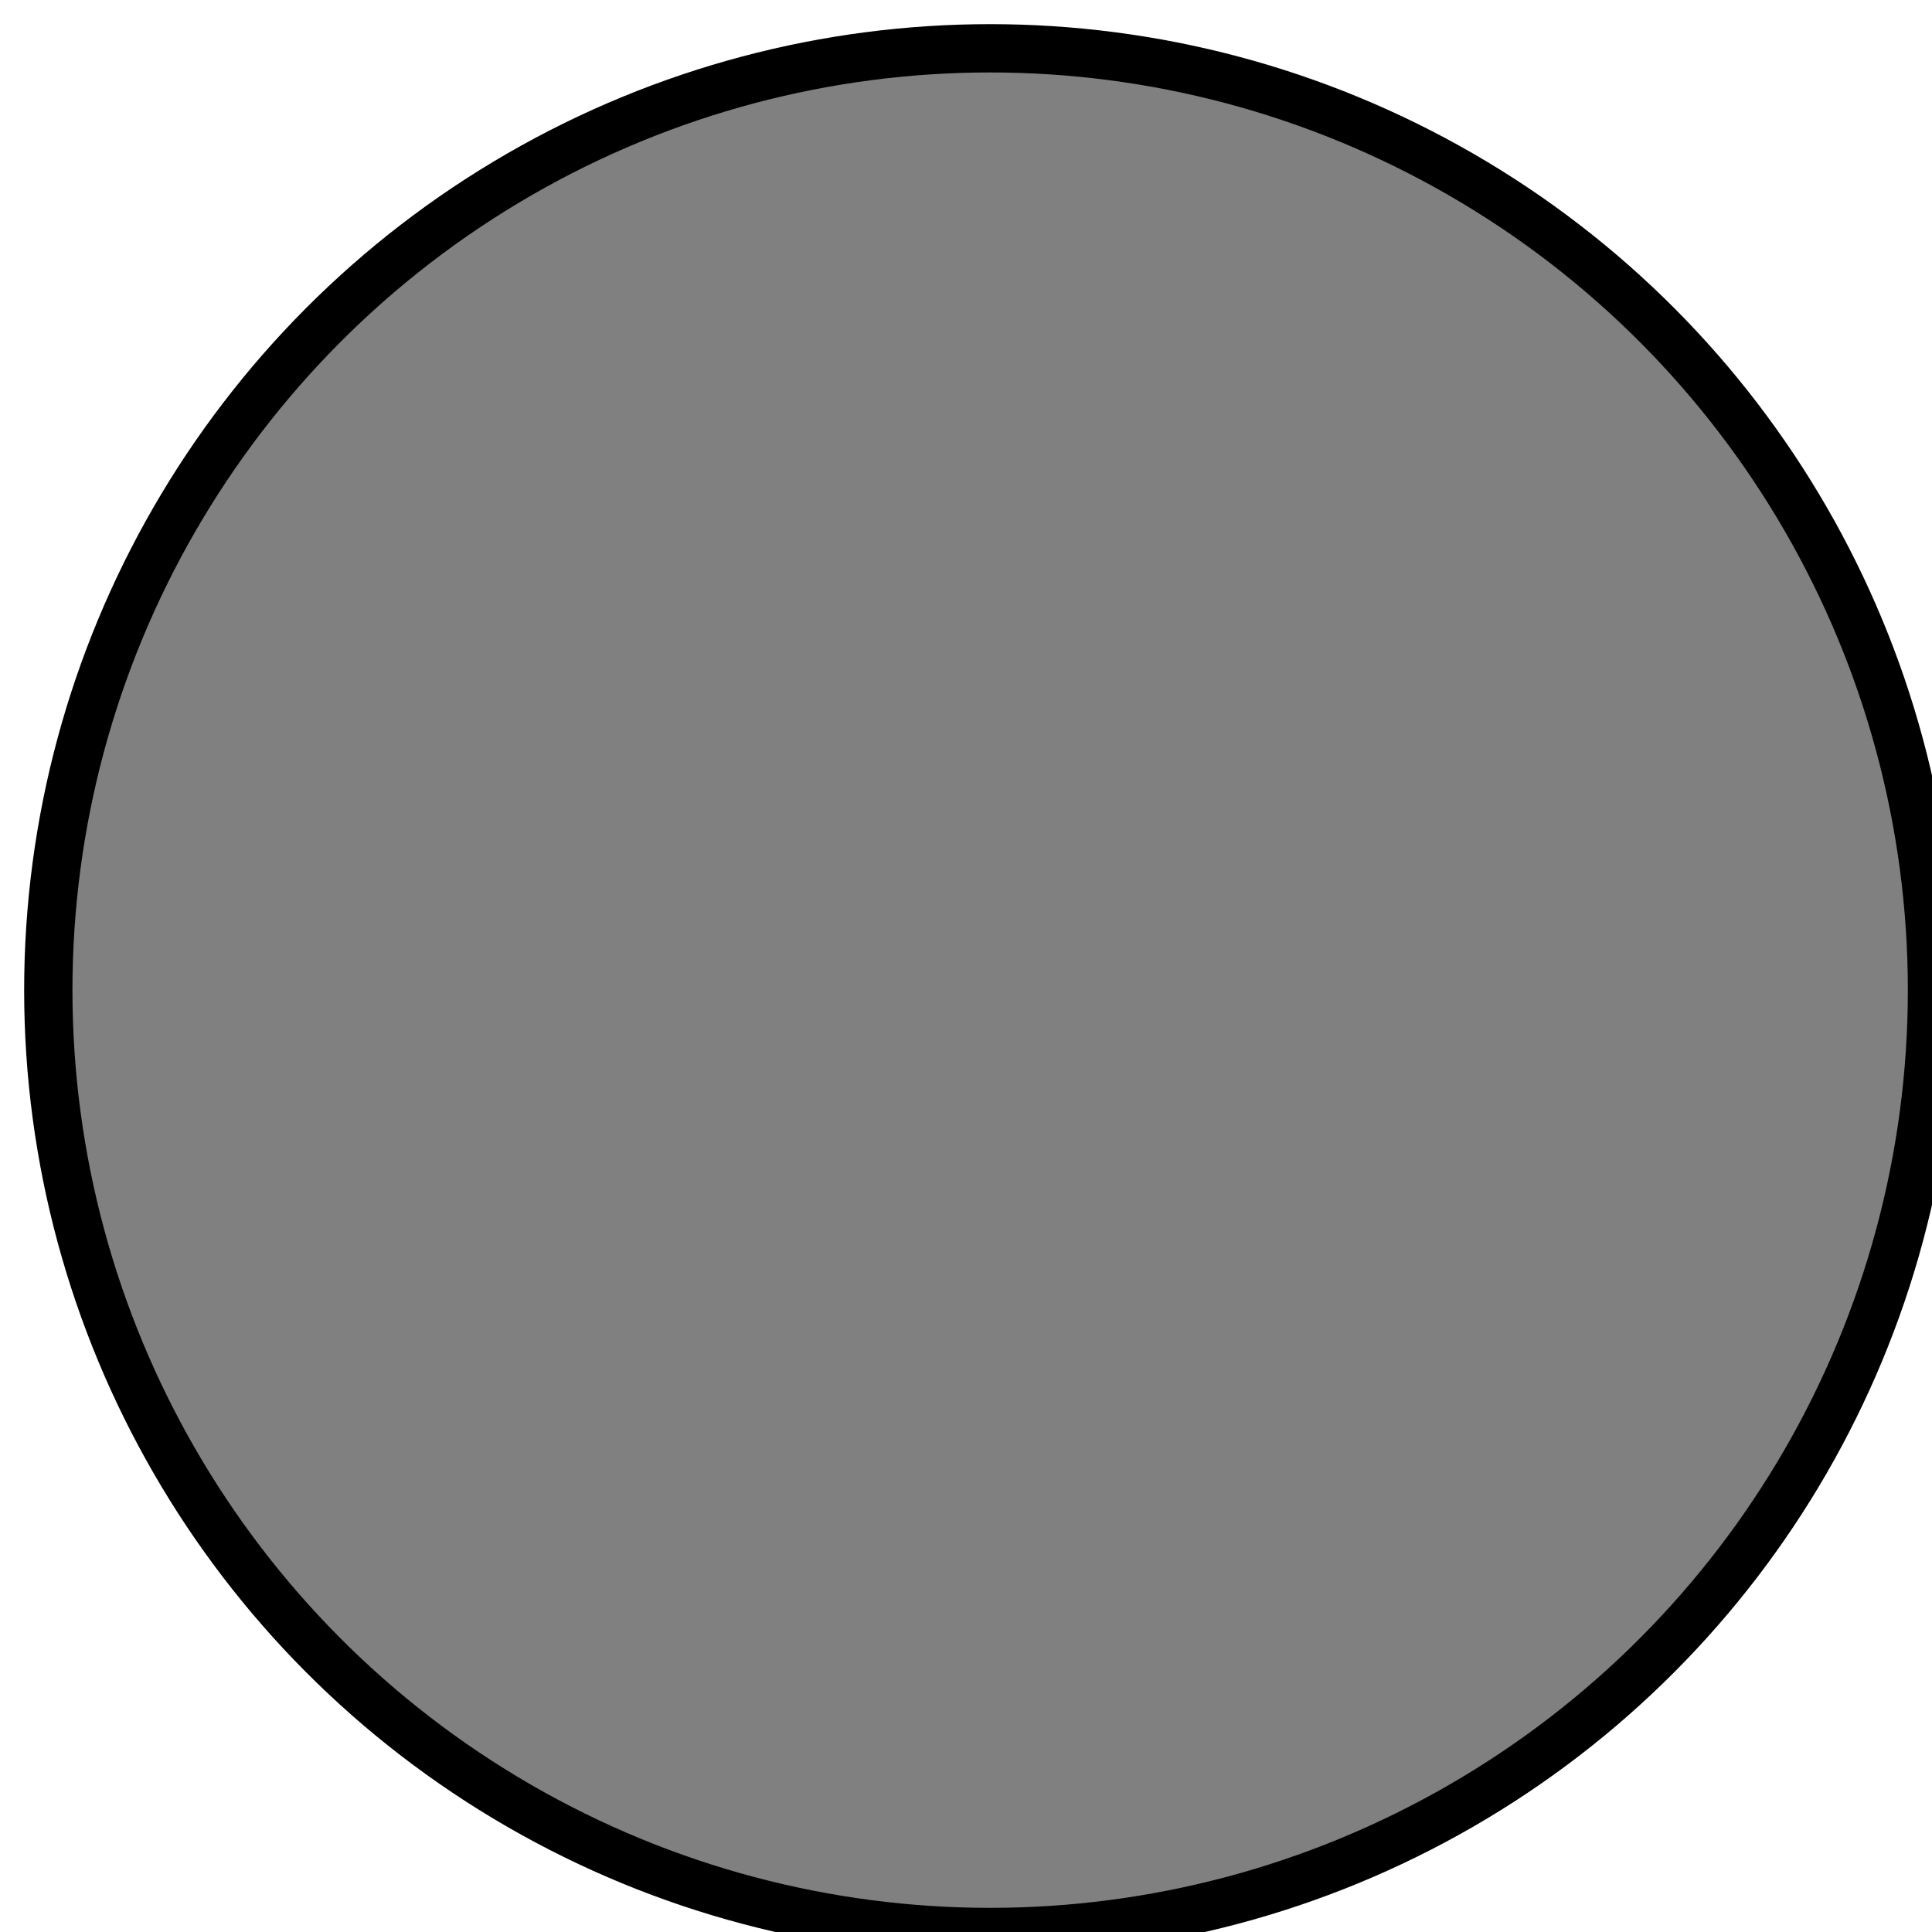 <?xml version='1.0' encoding='utf-8'?>
<svg version="1.1" id="Layer_1" xmlns="http://www.w3.org/2000/svg" x="0px" y="0px"
     width="40px" height="40px" viewBox="0 0 40 40"
     enable-background="new 0 0 40 40">
    <circle fill="#808080" cx="20.0" cy="20.0" r="19.5" stroke="black" stroke-width="1" transform="translate(0.5, 0.5)"/>
</svg>